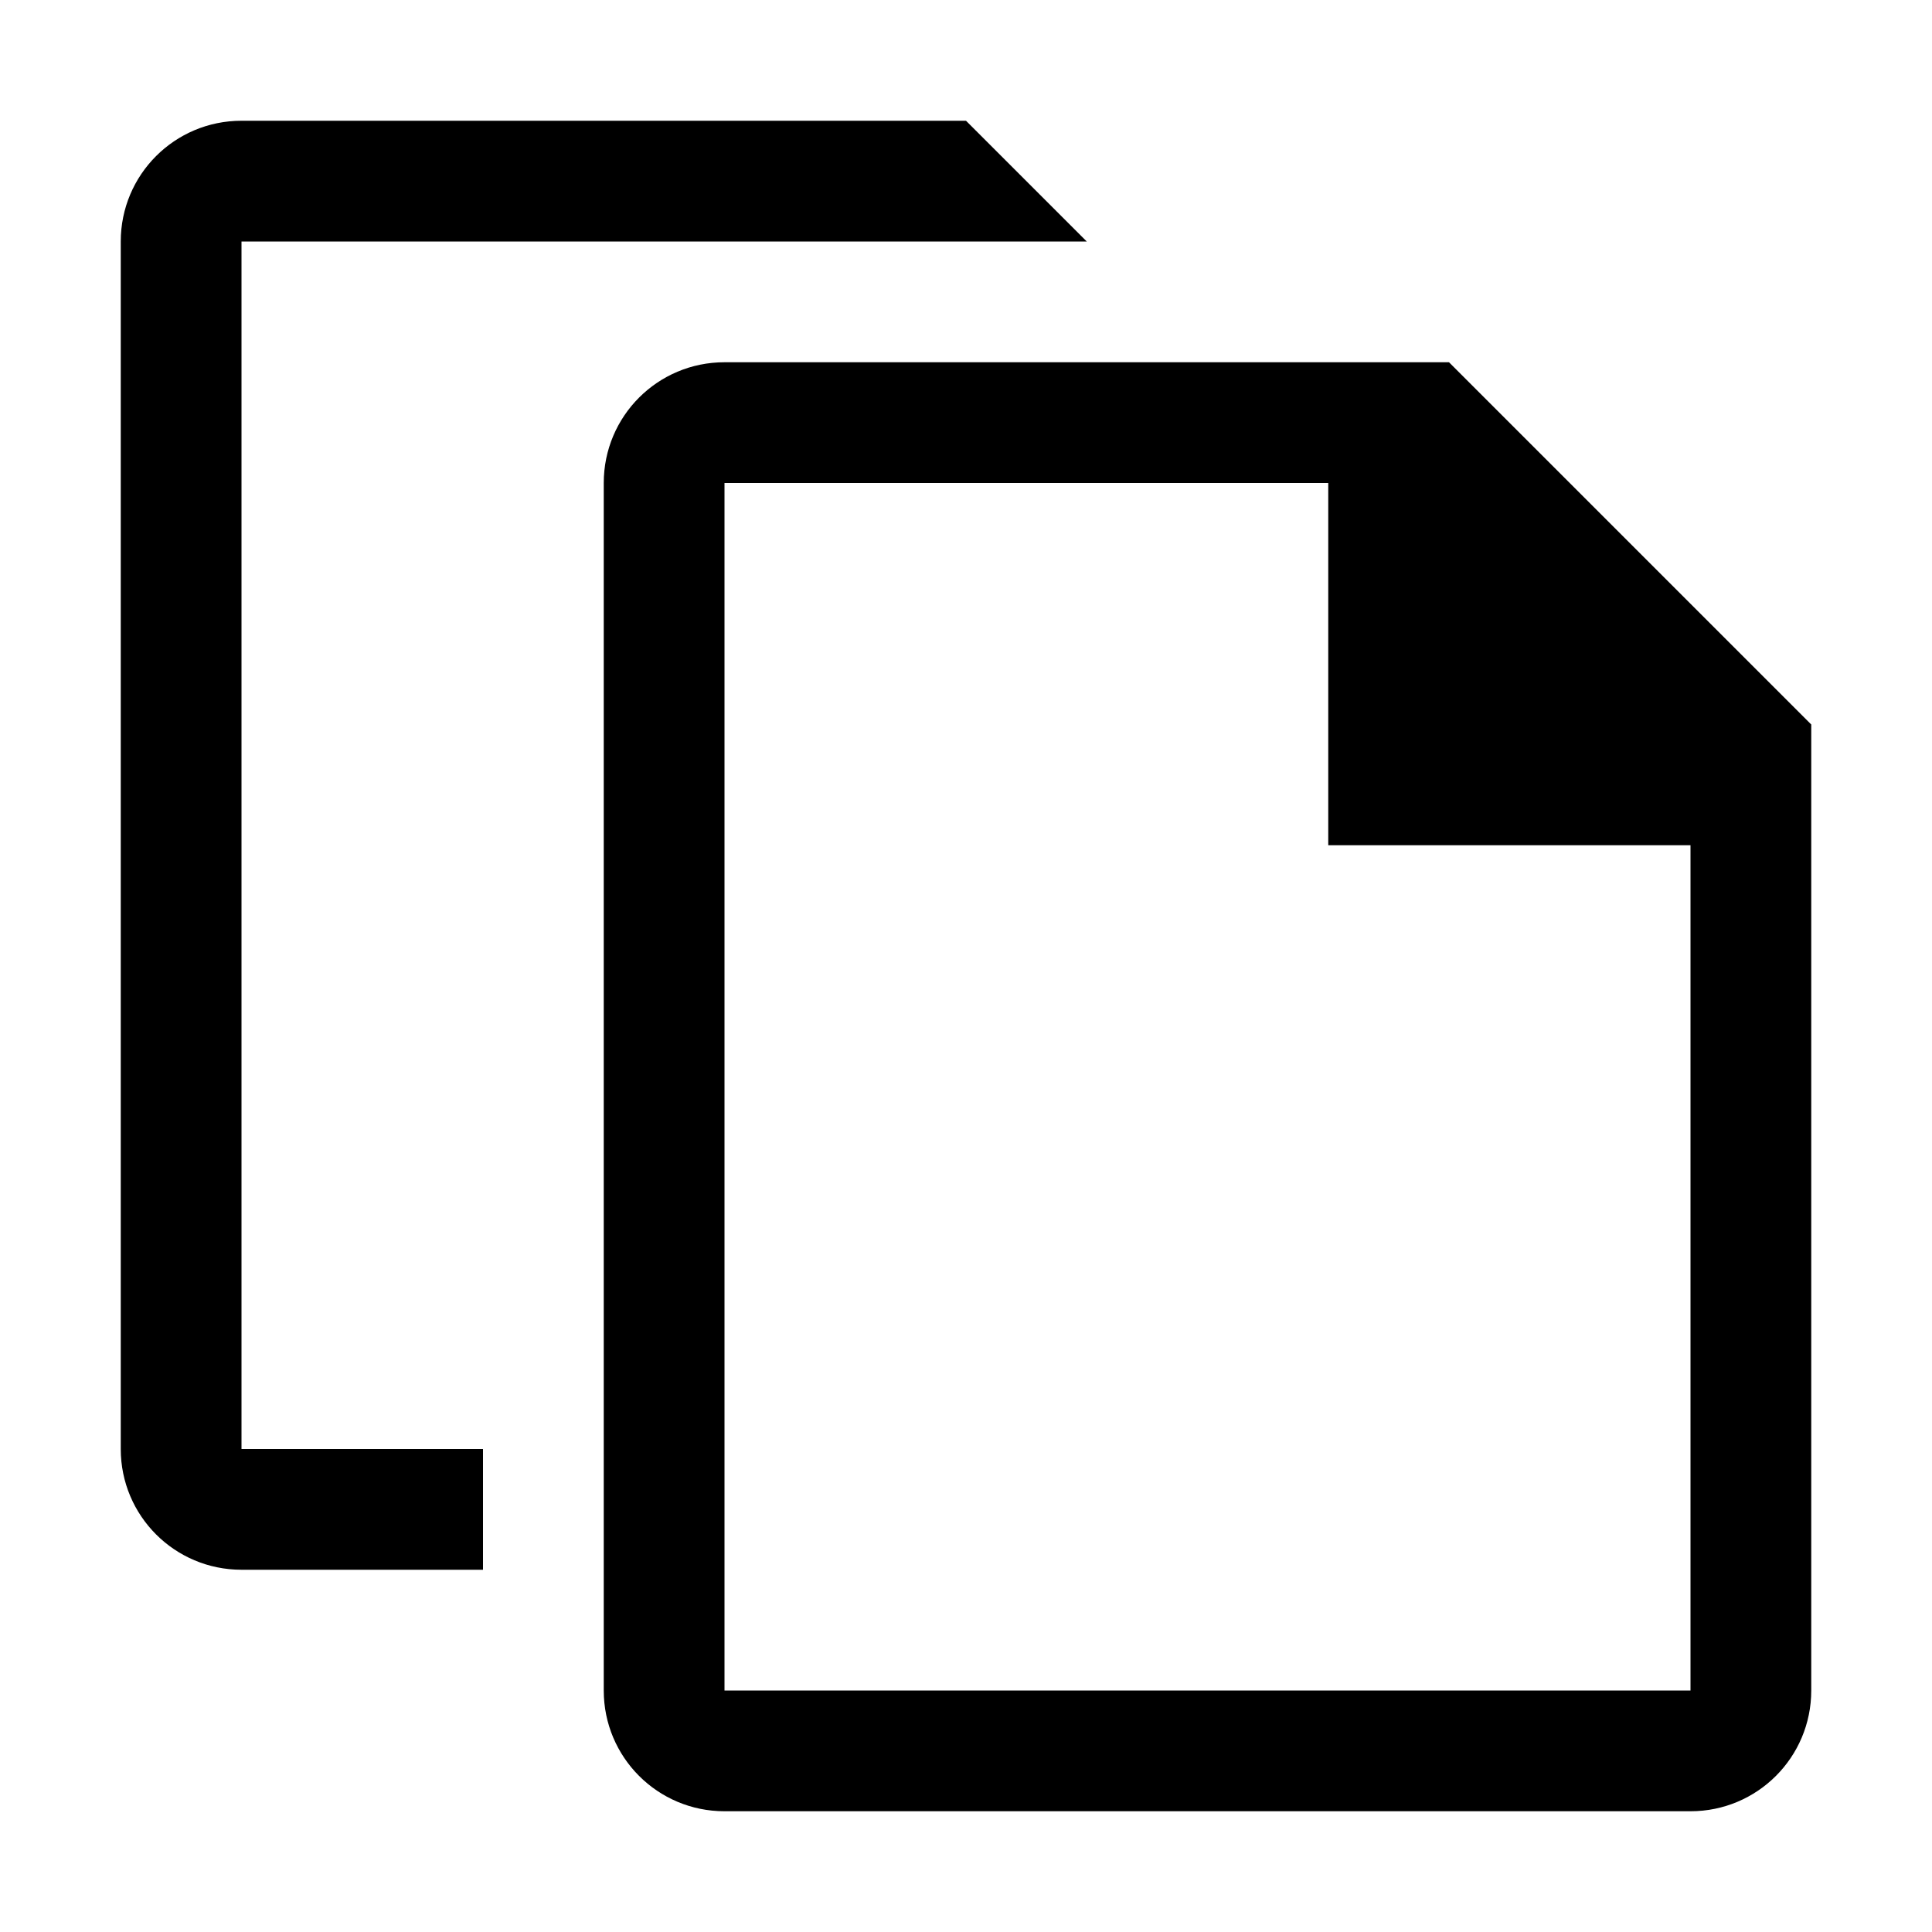 <?xml version="1.0" encoding="utf-8"?>
<!-- Generator: Adobe Illustrator 20.0.0, SVG Export Plug-In . SVG Version: 6.00 Build 0)  -->
<svg version="1.1" id="Layer_1" xmlns="http://www.w3.org/2000/svg" xmlns:xlink="http://www.w3.org/1999/xlink" x="0px" y="0px"
	 viewBox="0 0 512 512" style="enable-background:new 0 0 512 512;" xml:space="preserve">
<path d="M384,96H192c-17.7,0-32,14.3-32,32v320c0,17.7,14.3,32,32,32h256c17.7,0,32-14.3,32-32V192L384,96z M448,448H192V128h160v96
	h96V448z M64,384h64v32H64c-17.7,0-32-14.3-32-32V64c0-17.7,14.3-32,32-32h192l32,32H64V384z"/>
</svg>
